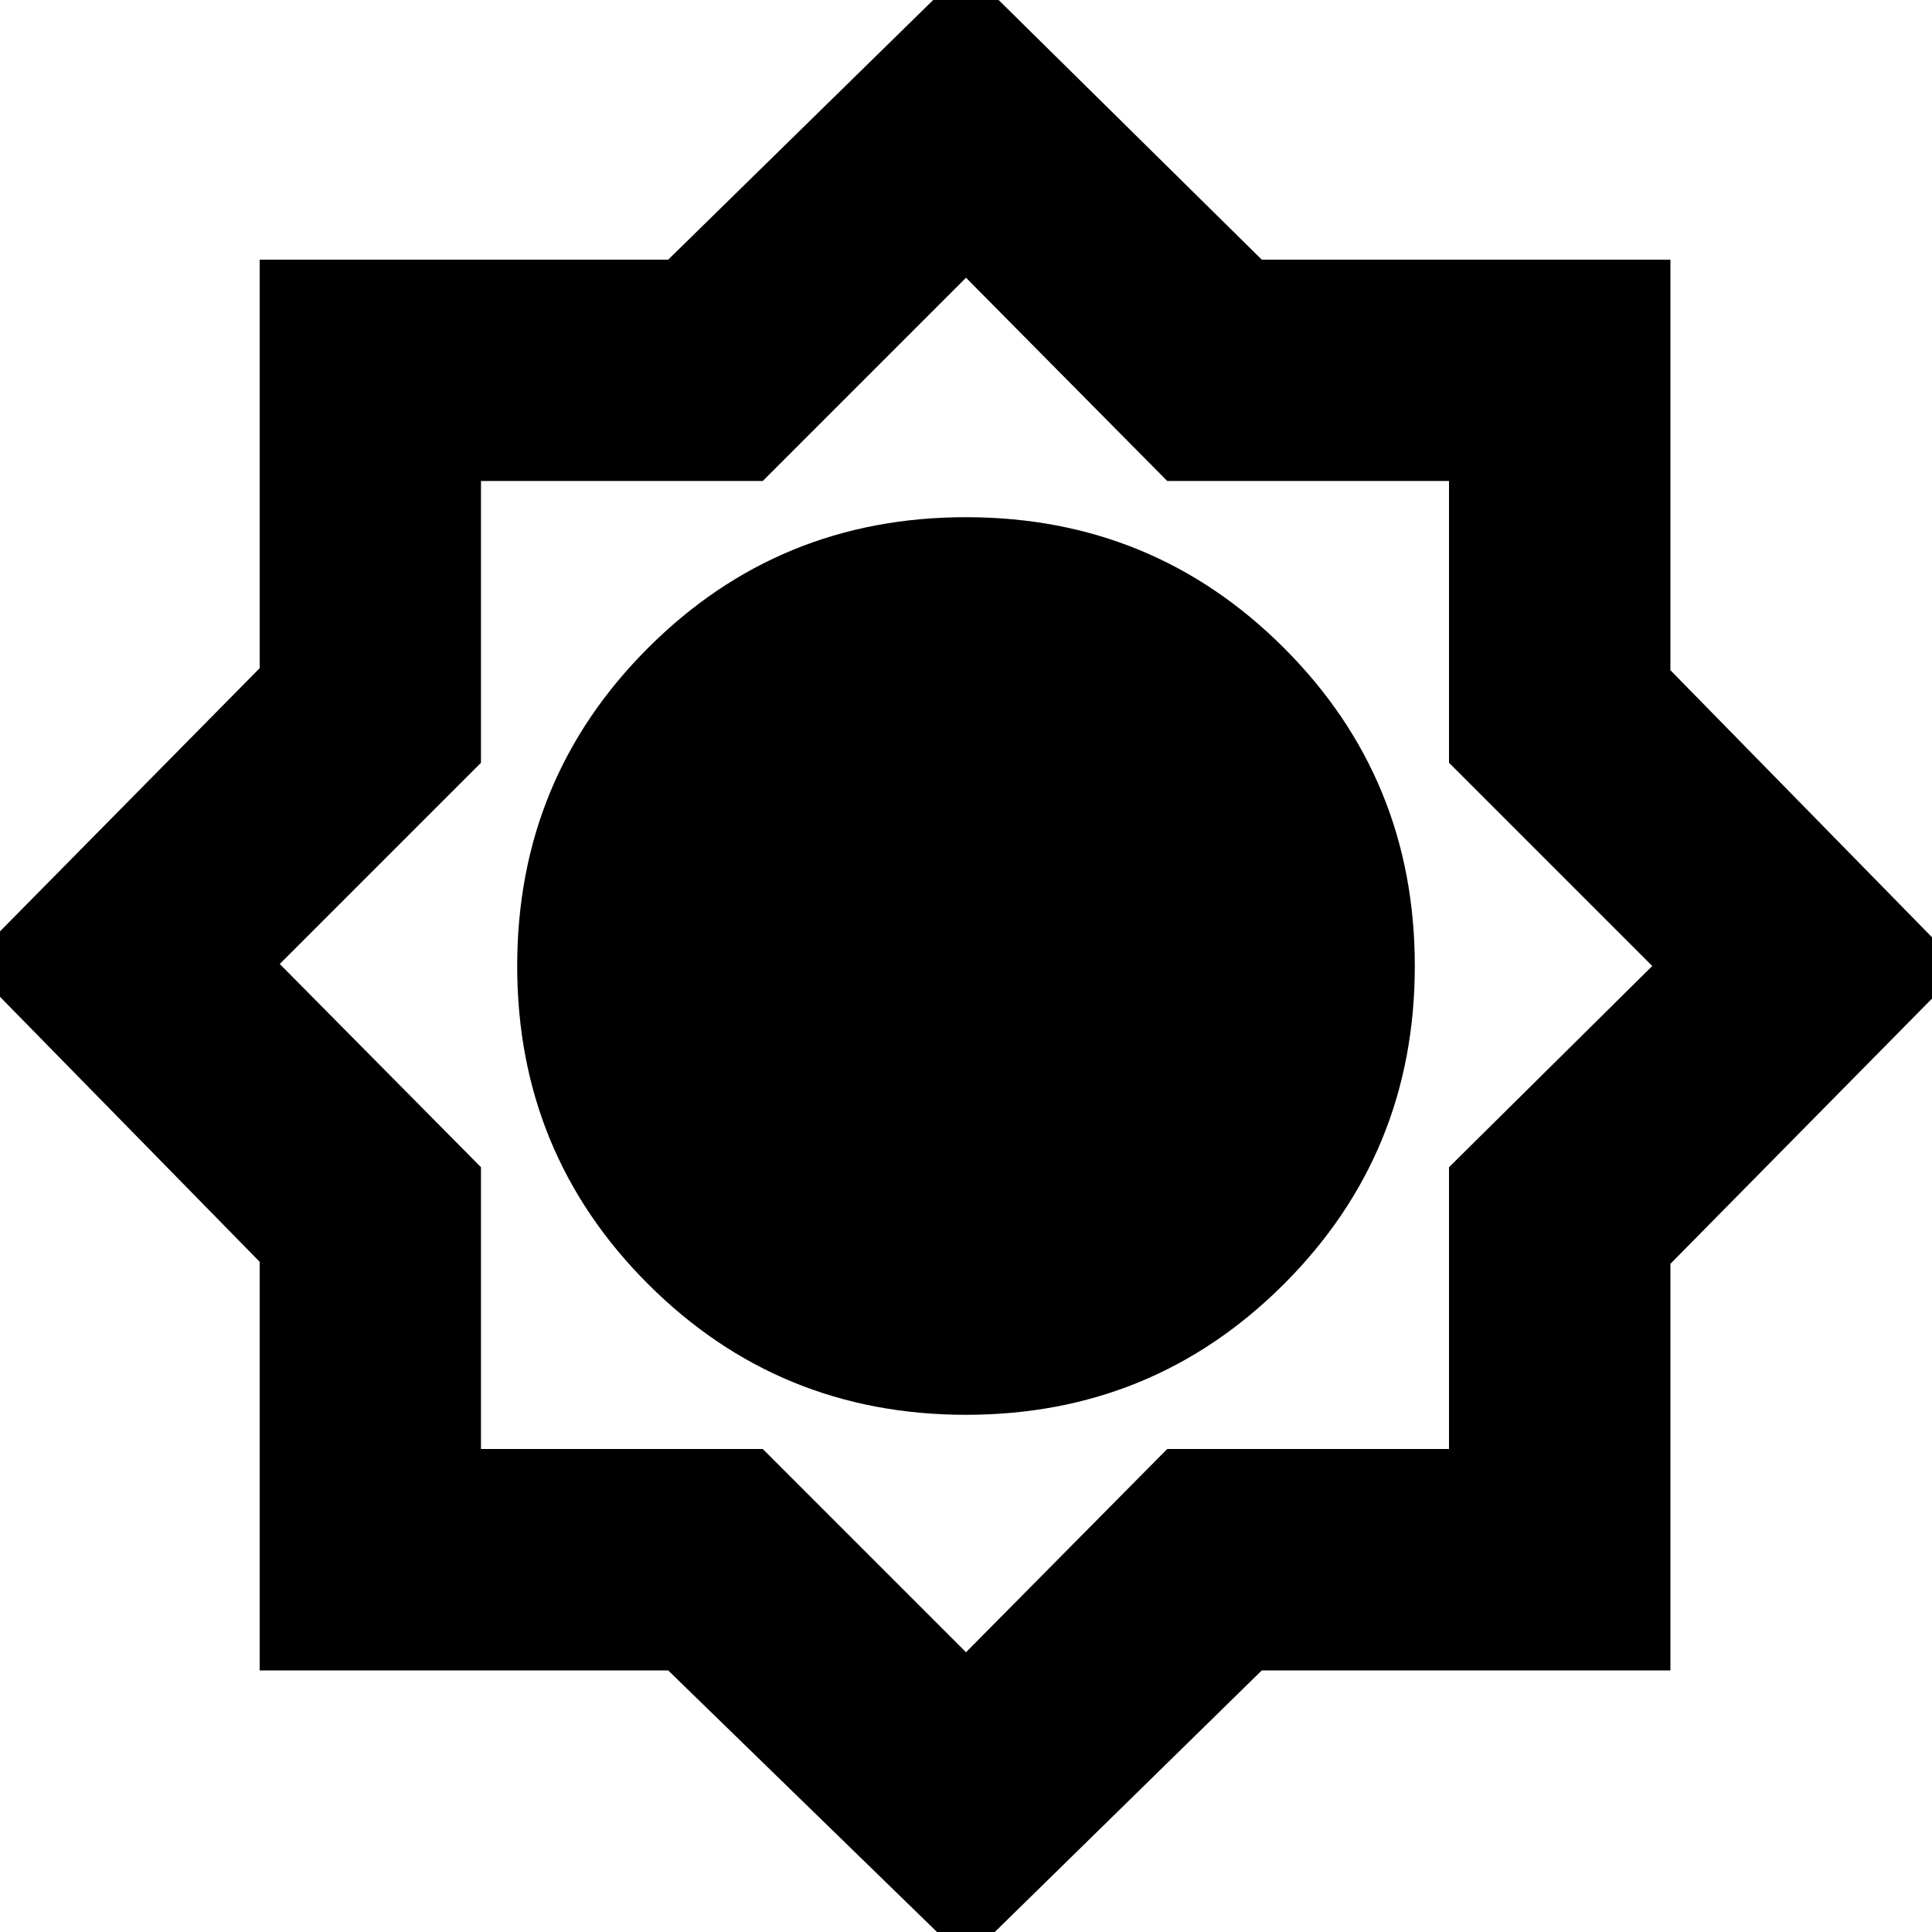 <svg xmlns="http://www.w3.org/2000/svg" height="20" width="20"><path d="M10 20.292 6.917 17.292H2.688V13.062L-0.333 9.979L2.688 6.917V2.688H6.917L10 -0.333L13.062 2.688H17.292V6.938L20.312 10.021L17.292 13.083V17.292H13.062ZM10 14.646Q11.938 14.646 13.292 13.292Q14.646 11.938 14.646 10Q14.646 8.062 13.292 6.708Q11.938 5.354 10 5.354Q8.062 5.354 6.708 6.708Q5.354 8.062 5.354 10Q5.354 11.938 6.708 13.292Q8.062 14.646 10 14.646ZM9.979 10ZM10 12.354Q10.979 12.354 11.667 11.656Q12.354 10.958 12.354 10Q12.354 9.021 11.667 8.333Q10.979 7.646 10 7.646Q9.042 7.646 8.344 8.333Q7.646 9.021 7.646 10Q7.646 10.958 8.344 11.656Q9.042 12.354 10 12.354ZM10 17.104 12.083 15H15V12.083L17.104 10L15 7.896V4.979H12.083L10 2.875L7.896 4.979H4.979V7.896L2.896 9.979L4.979 12.083V15H7.896ZM10 12.354Q10.979 12.354 11.667 11.656Q12.354 10.958 12.354 10Q12.354 9.021 11.667 8.333Q10.979 7.646 10 7.646Q9.042 7.646 8.344 8.333Q7.646 9.021 7.646 10Q7.646 10.958 8.344 11.656Q9.042 12.354 10 12.354Z"/></svg>